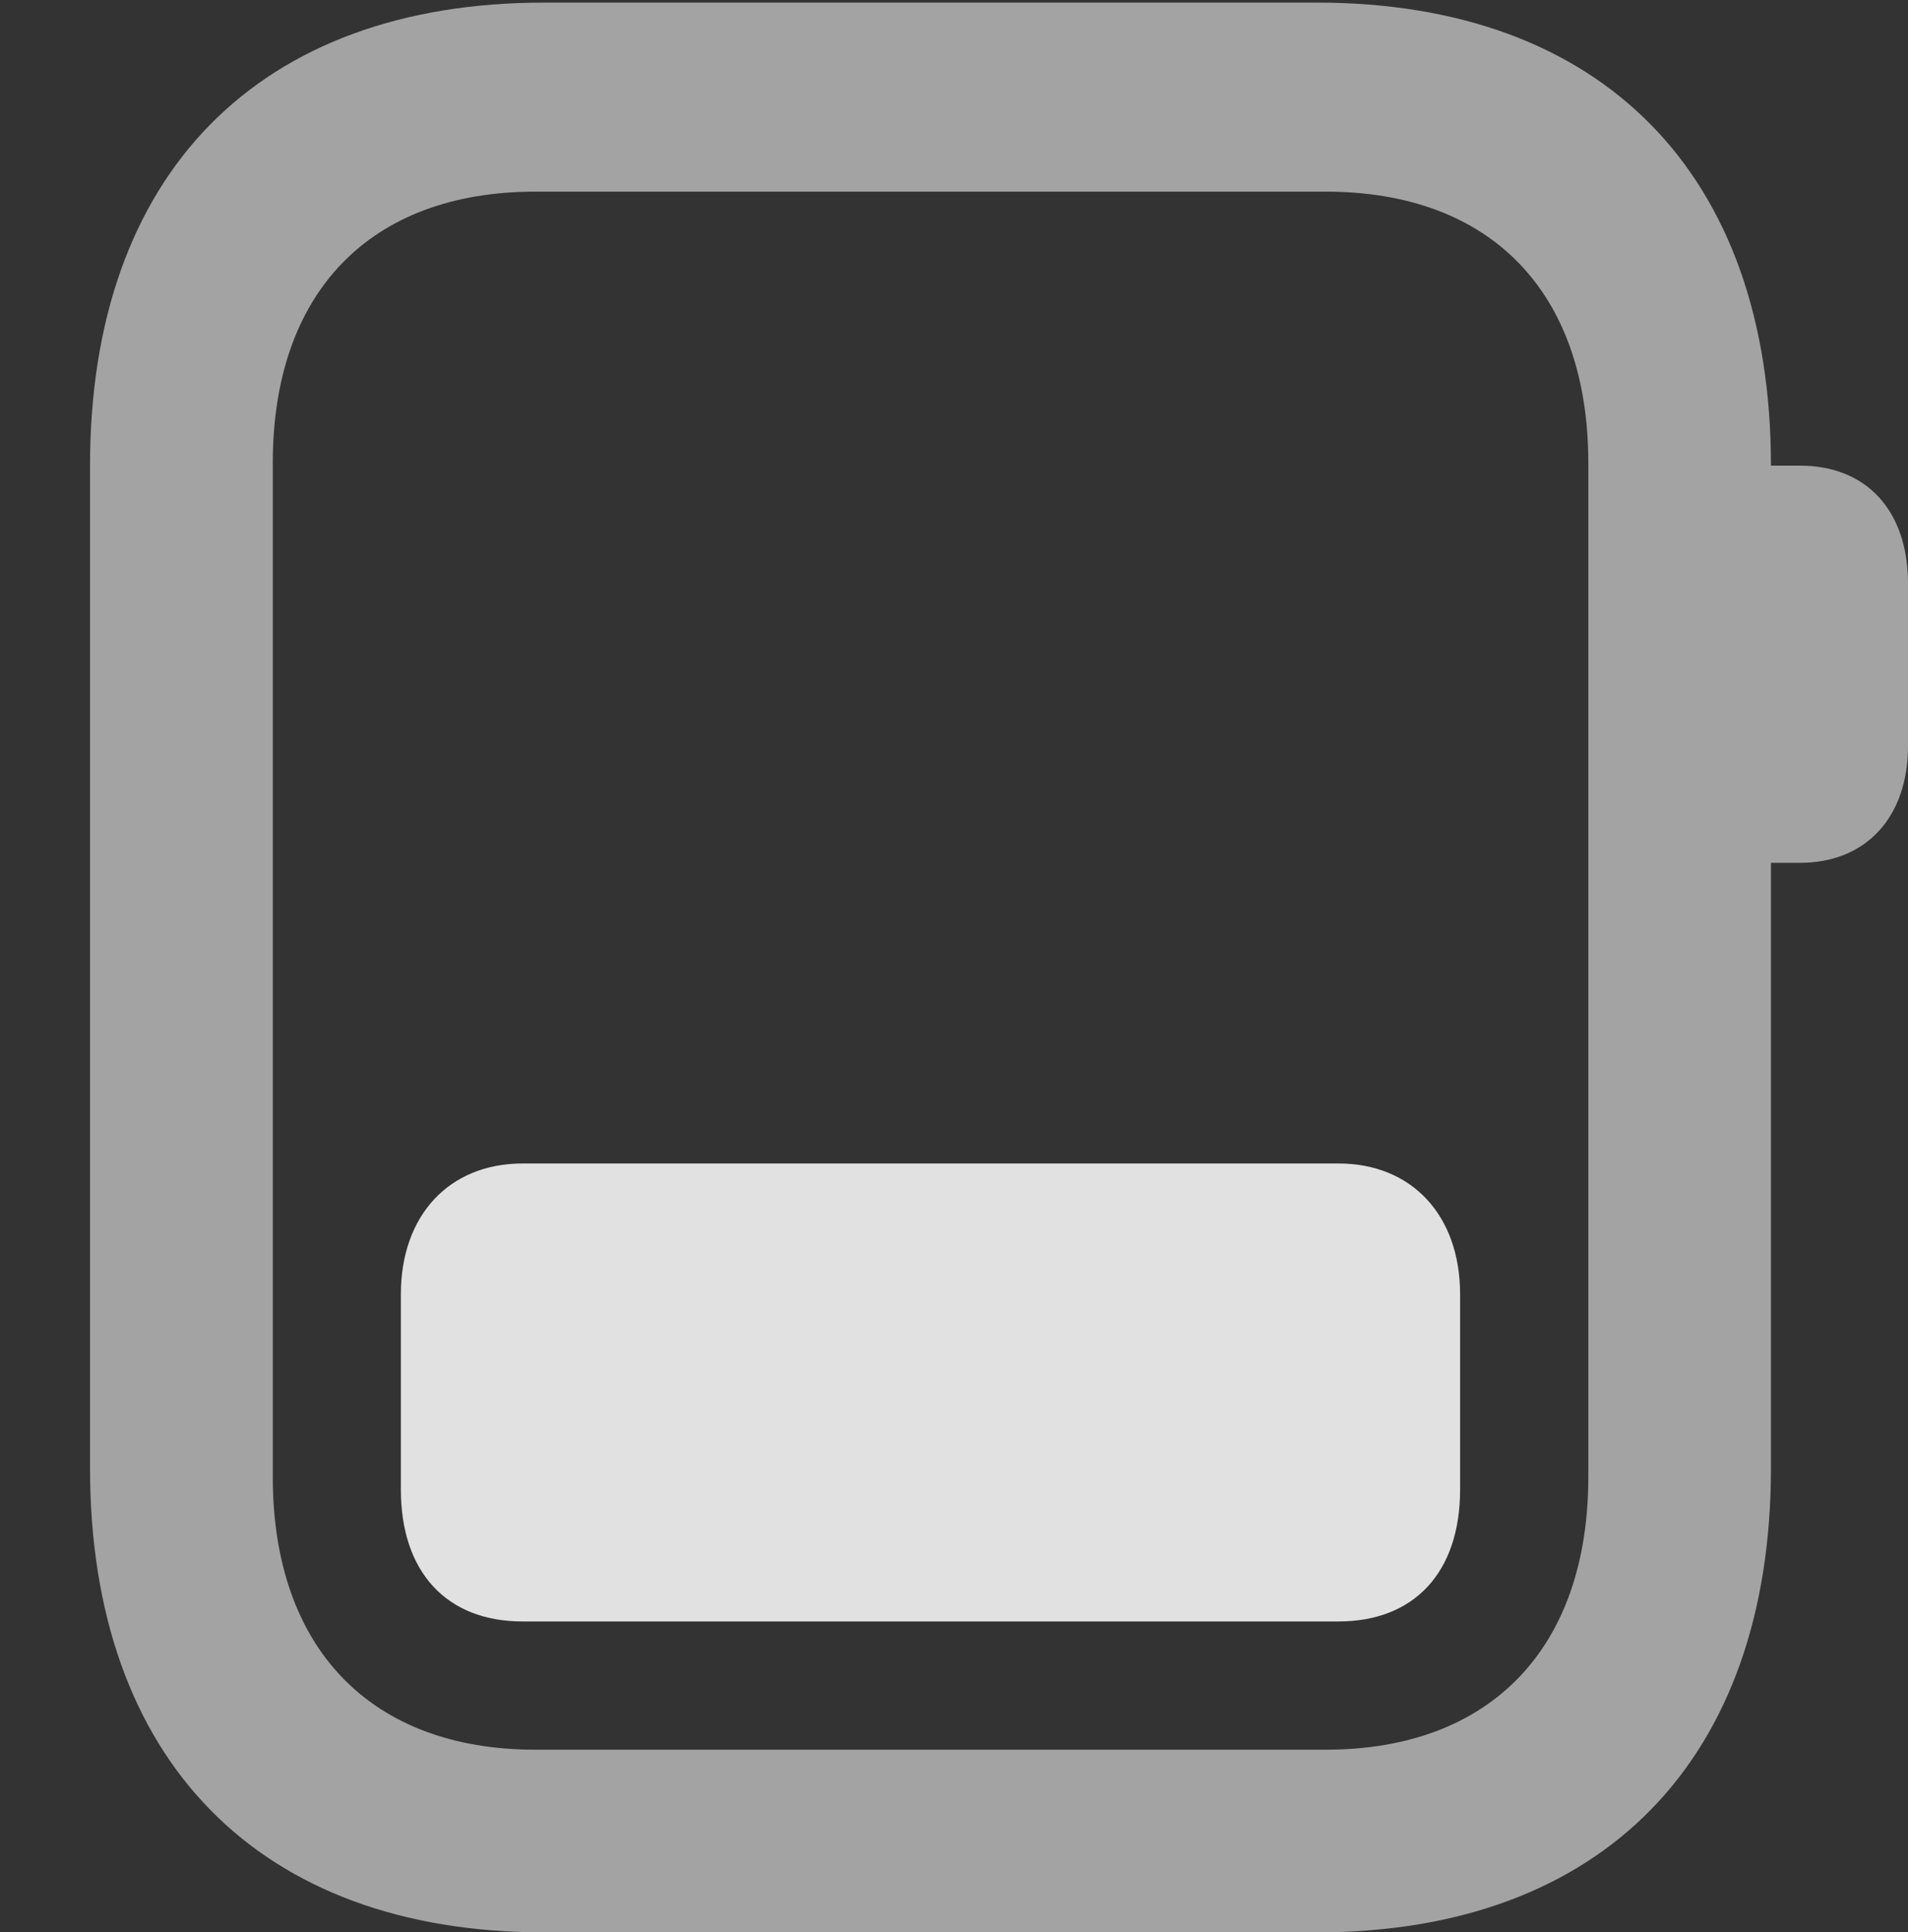 <?xml version="1.0" encoding="UTF-8"?>
<!--Generator: Apple Native CoreSVG 232.5-->
<!DOCTYPE svg
PUBLIC "-//W3C//DTD SVG 1.1//EN"
       "http://www.w3.org/Graphics/SVG/1.1/DTD/svg11.dtd">
<svg version="1.1" xmlns="http://www.w3.org/2000/svg" xmlns:xlink="http://www.w3.org/1999/xlink" width="14.688" height="14.873">
 <rect width="100%" height="100%" fill="#333333" stroke="none"/>
 <g>
  <rect height="14.873" opacity="0" width="14.688" x="0" y="0"/>
  <path d="M4.189 14.873L10.137 14.873C12.334 14.873 13.633 13.545 13.633 11.299L13.633 3.584C13.633 1.338 12.334 0.02 10.137 0.02L4.189 0.02C1.992 0.02 0.693 1.338 0.693 3.584L0.693 11.299C0.693 13.545 1.992 14.873 4.189 14.873ZM4.121 13.467C2.852 13.467 2.1 12.685 2.1 11.367L2.1 3.564C2.1 2.246 2.852 1.475 4.121 1.475L10.205 1.475C11.475 1.475 12.227 2.246 12.227 3.564L12.227 11.367C12.227 12.685 11.475 13.467 10.205 13.467ZM13.525 6.641L13.857 6.641C14.365 6.641 14.688 6.289 14.688 5.742L14.688 4.492C14.688 3.926 14.365 3.584 13.857 3.584L13.525 3.584Z" fill="#ffffff" fill-opacity="0.55"/>
  <path d="M3.086 11.465C3.086 12.1 3.438 12.48 4.023 12.48L10.303 12.48C10.889 12.48 11.24 12.1 11.24 11.465L11.24 9.961C11.24 9.355 10.869 8.955 10.303 8.955L4.023 8.955C3.457 8.955 3.086 9.355 3.086 9.961Z" fill="#ffffff" fill-opacity="0.85"/>
 </g>
</svg>
